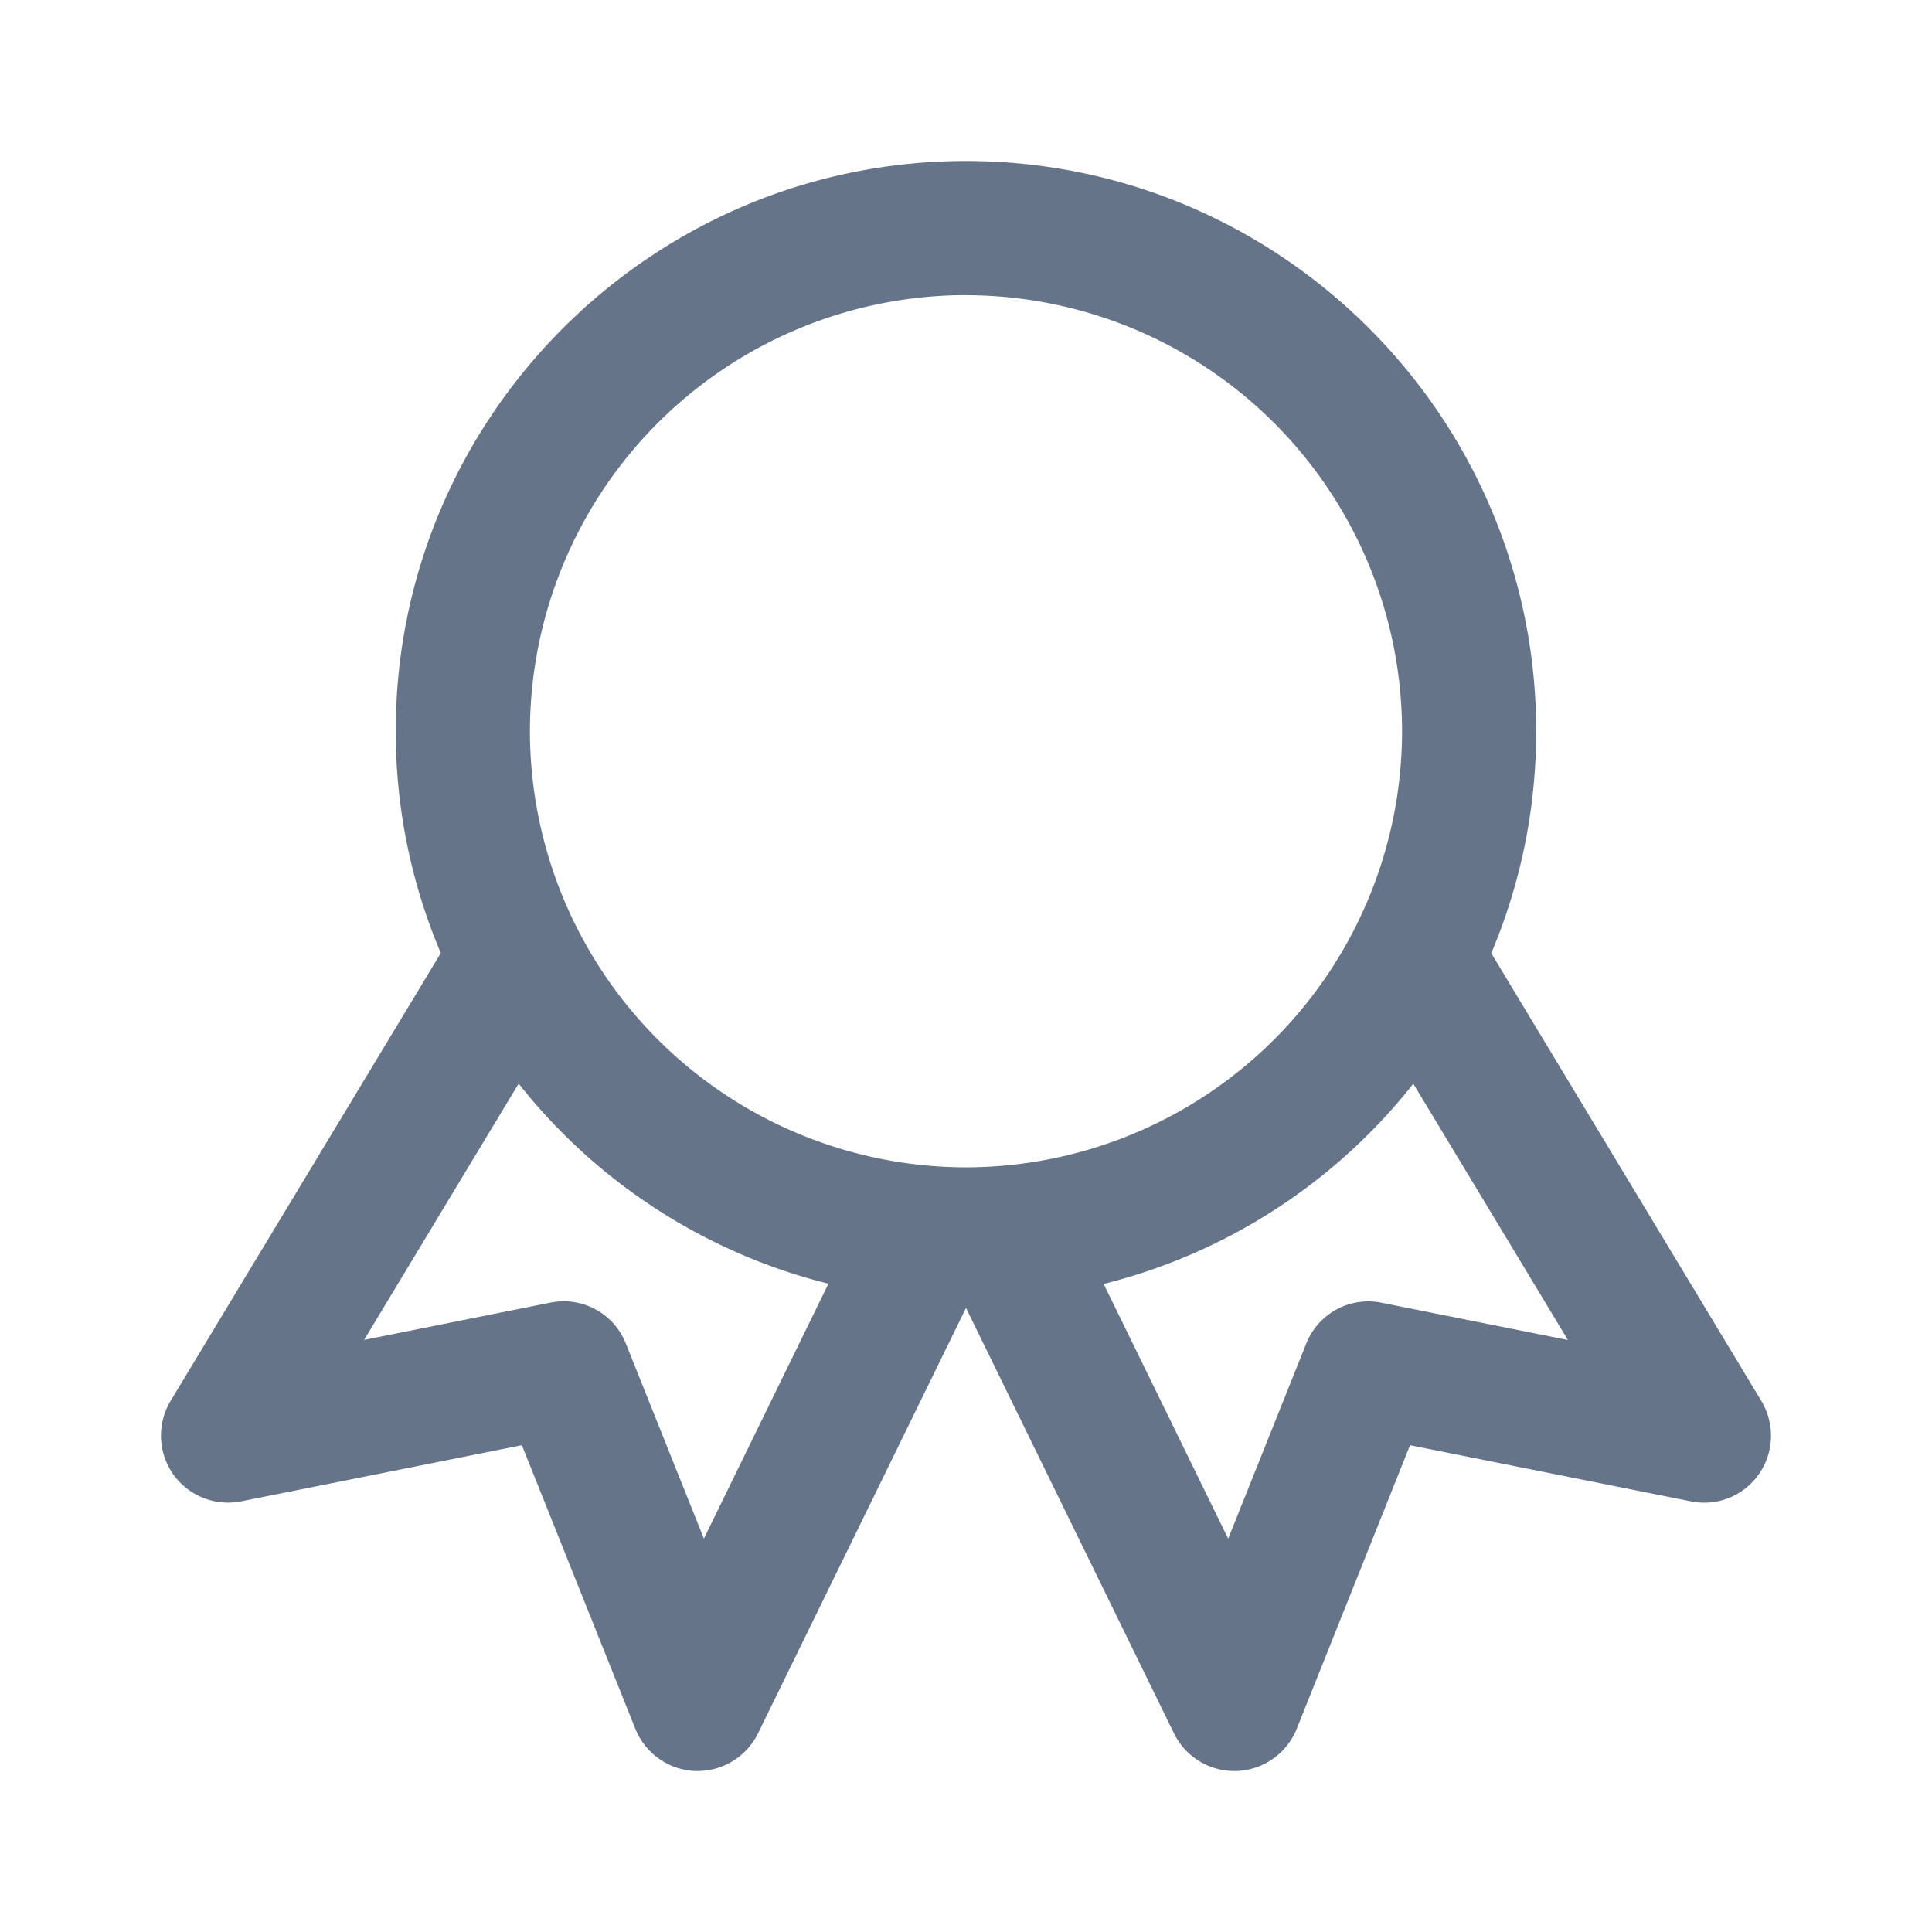 <svg xmlns="http://www.w3.org/2000/svg" fill="none" viewBox="0 0 24 24"><path fill="#667489" fill-rule="evenodd" d="M21.849 18.313a.828.828 0 0 1-.846.337l-3.487-.697-1.408 3.524a.838.838 0 0 1-.744.523h-.03a.834.834 0 0 1-.75-.467L12 16.248l-2.584 5.285a.836.836 0 0 1-.75.467h-.03a.837.837 0 0 1-.743-.523l-1.41-3.524-3.486.697a.836.836 0 0 1-.846-.337.836.836 0 0 1-.032-.91l3.357-5.564a7.03 7.03 0 0 1-.56-2.756C4.916 5.178 8.095 2 12 2s7.083 3.178 7.083 7.083c0 .978-.199 1.91-.558 2.758l3.355 5.562c.17.283.159.64-.031.91ZM4.523 16.645l2.313-.463a.83.83 0 0 1 .938.507l.97 2.424 1.547-3.166a7.089 7.089 0 0 1-3.848-2.486l-1.92 3.184ZM12 3.666a5.423 5.423 0 0 0-5.417 5.417A5.423 5.423 0 0 0 12 14.501a5.424 5.424 0 0 0 5.417-5.418A5.423 5.423 0 0 0 12 3.667Zm5.556 9.797a7.092 7.092 0 0 1-3.846 2.487l1.547 3.164.97-2.424a.83.83 0 0 1 .936-.507l2.314.463-1.92-3.183Z" clip-rule="evenodd"/></svg>
